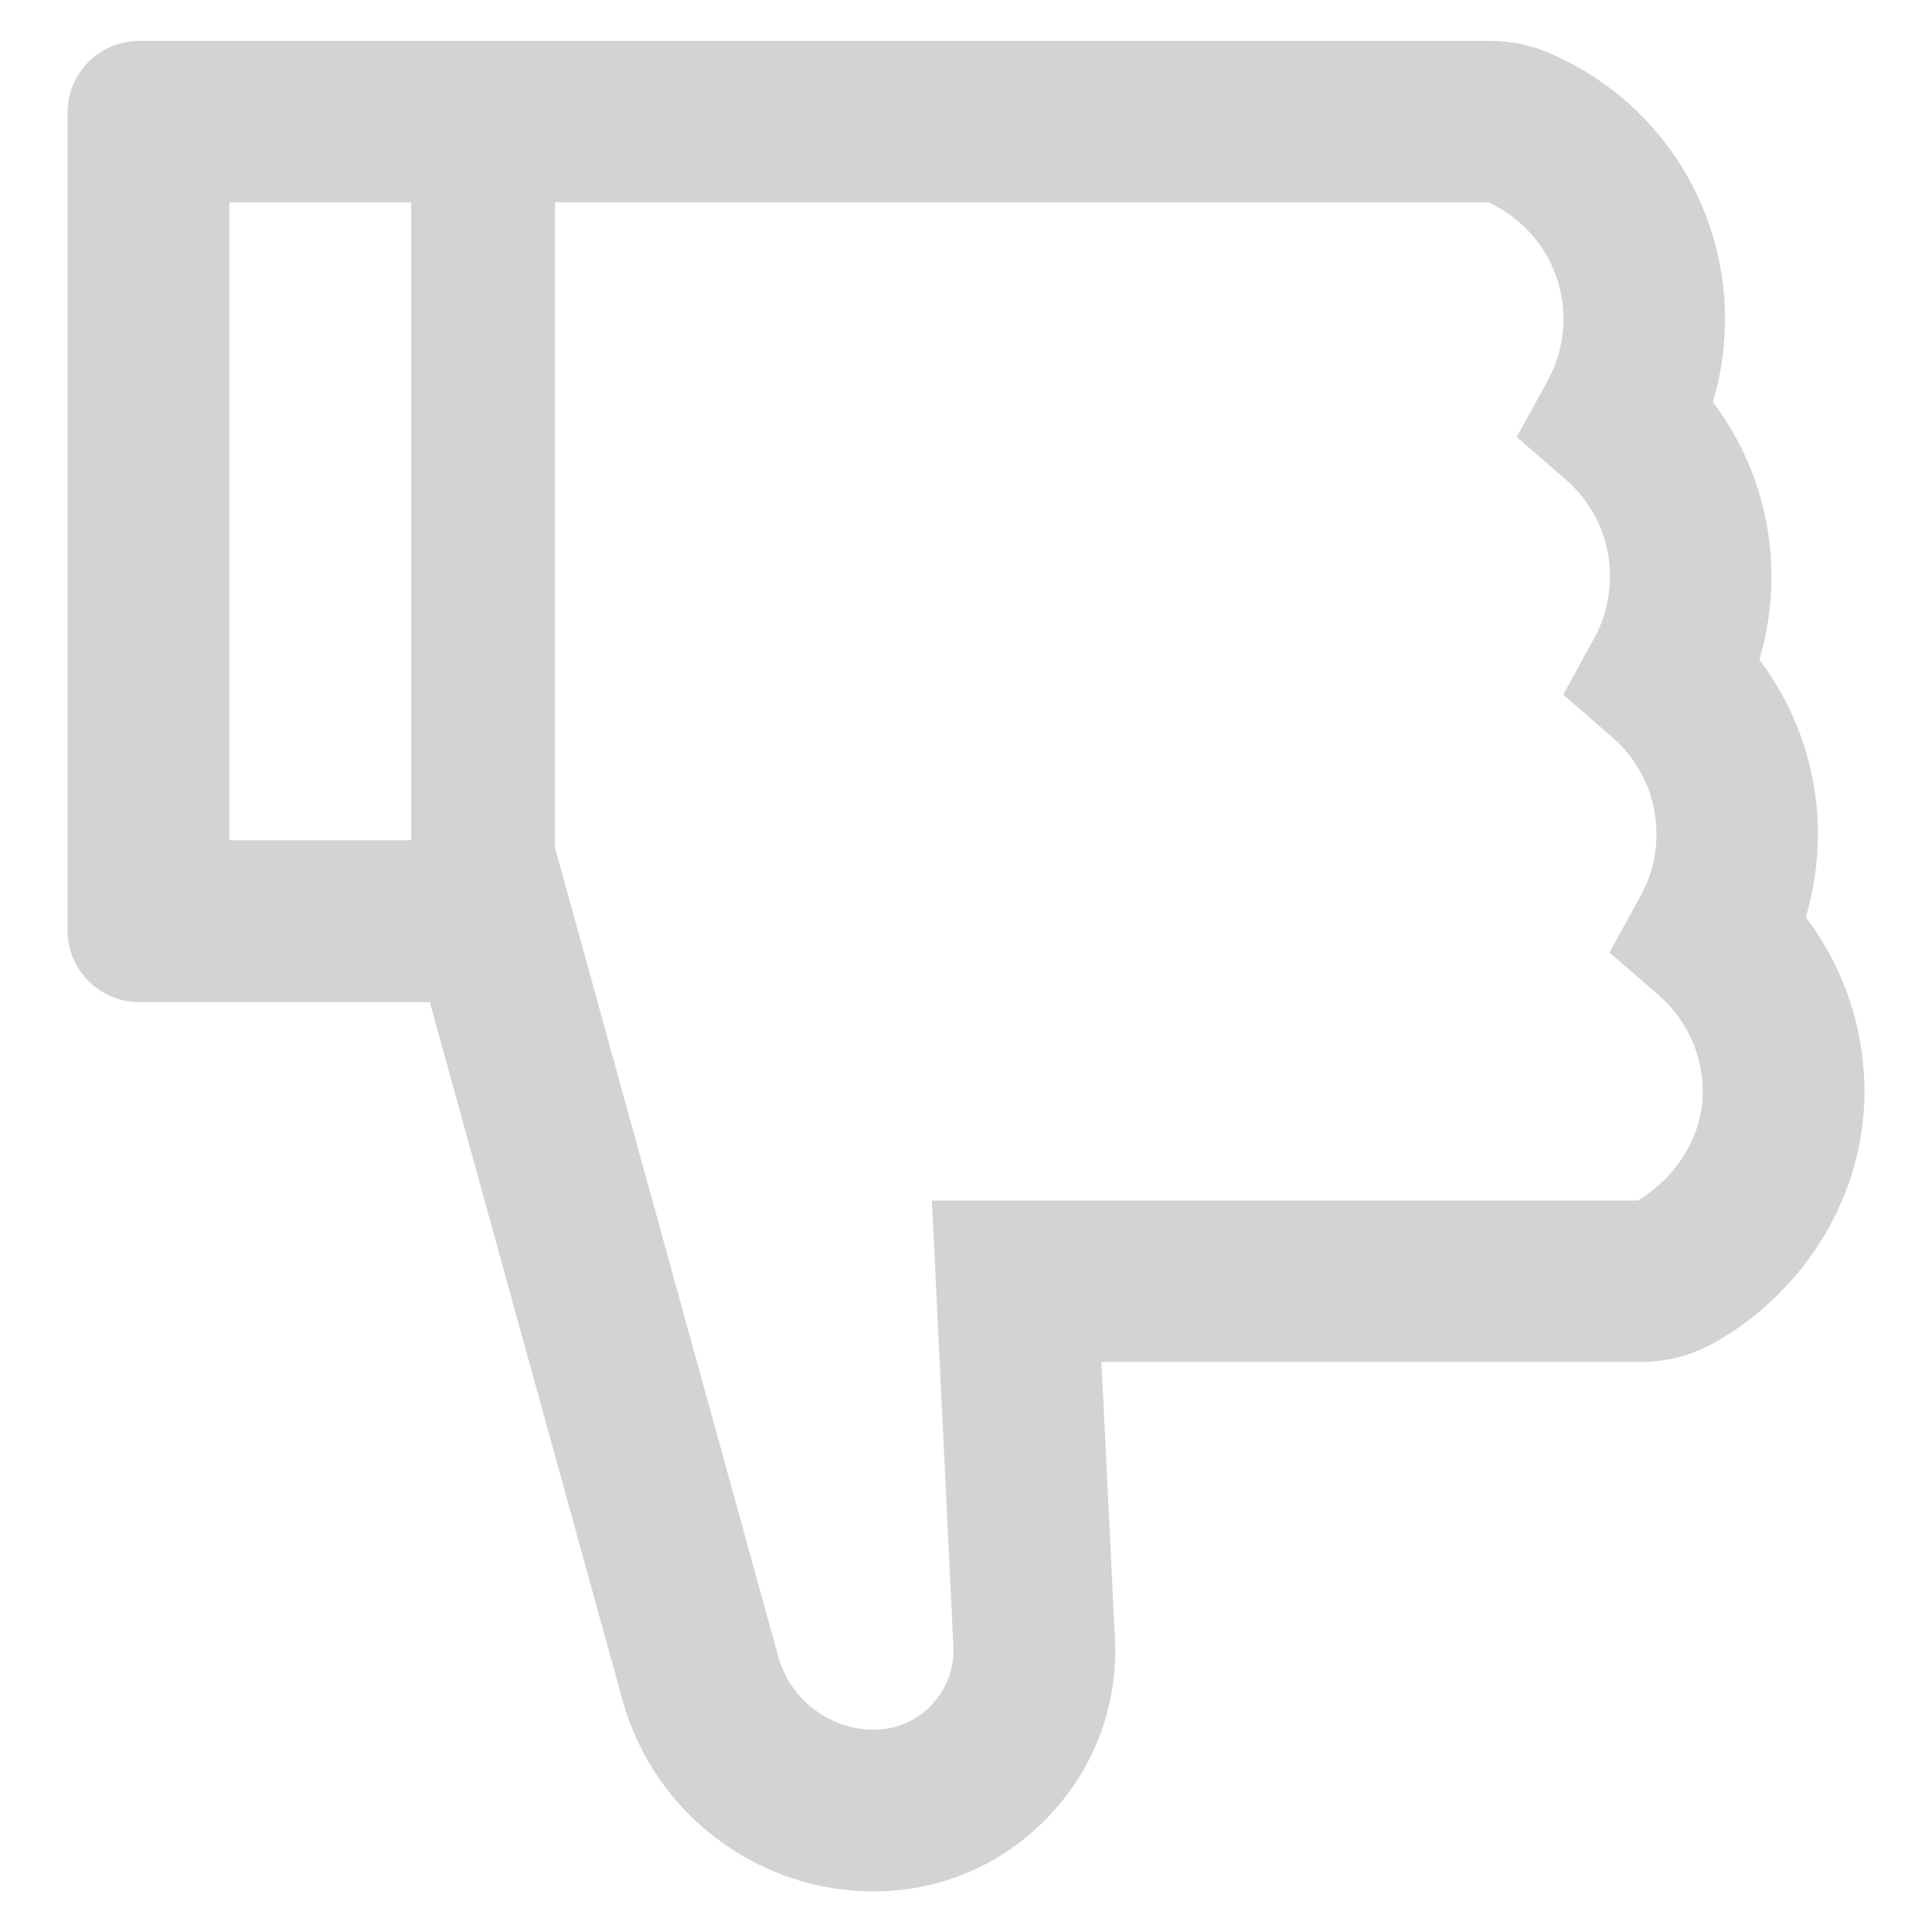 <svg width="21" height="21" viewBox="0 0 21 21" fill="none" xmlns="http://www.w3.org/2000/svg">
<path d="M19.628 9.97C19.716 9.677 19.76 9.375 19.76 9.067C19.76 8.376 19.533 7.712 19.123 7.17C19.211 6.877 19.255 6.574 19.255 6.267C19.255 5.576 19.028 4.912 18.618 4.37C18.706 4.077 18.75 3.774 18.75 3.466C18.75 2.207 18 1.071 16.838 0.576C16.634 0.488 16.413 0.443 16.191 0.444H1.516C1.083 0.444 0.734 0.793 0.734 1.225V10.112C0.734 10.544 1.083 10.893 1.516 10.893H4.672L6.767 18.481C7.104 19.704 8.227 20.559 9.497 20.559C10.222 20.559 10.898 20.27 11.398 19.743C11.899 19.218 12.155 18.53 12.119 17.805L11.972 14.804H17.829C18.125 14.804 18.413 14.726 18.666 14.577C19.653 14.003 20.266 12.963 20.266 11.867C20.266 11.176 20.039 10.512 19.628 9.97ZM2.492 9.133V2.199H4.47V9.133H2.492ZM17.805 13.049H10.129L10.363 17.893C10.378 18.183 10.248 18.457 10.007 18.637C9.858 18.747 9.675 18.803 9.492 18.801C9.258 18.799 9.031 18.72 8.845 18.578C8.659 18.436 8.525 18.237 8.461 18.012L6.032 9.211V2.199H16.174C16.418 2.309 16.625 2.486 16.771 2.711C16.916 2.935 16.994 3.196 16.994 3.464C16.994 3.701 16.938 3.925 16.826 4.13L16.486 4.751L17.021 5.214C17.172 5.345 17.292 5.506 17.375 5.687C17.457 5.868 17.5 6.065 17.5 6.264C17.5 6.501 17.443 6.726 17.331 6.931L16.992 7.551L17.526 8.015C17.677 8.145 17.797 8.306 17.88 8.487C17.963 8.669 18.005 8.865 18.005 9.064C18.005 9.301 17.949 9.526 17.836 9.731L17.495 10.354L18.029 10.817C18.18 10.948 18.3 11.109 18.383 11.29C18.466 11.471 18.508 11.668 18.508 11.867C18.508 12.334 18.239 12.783 17.805 13.049Z" fill="#D3D3D3"/>
</svg>

